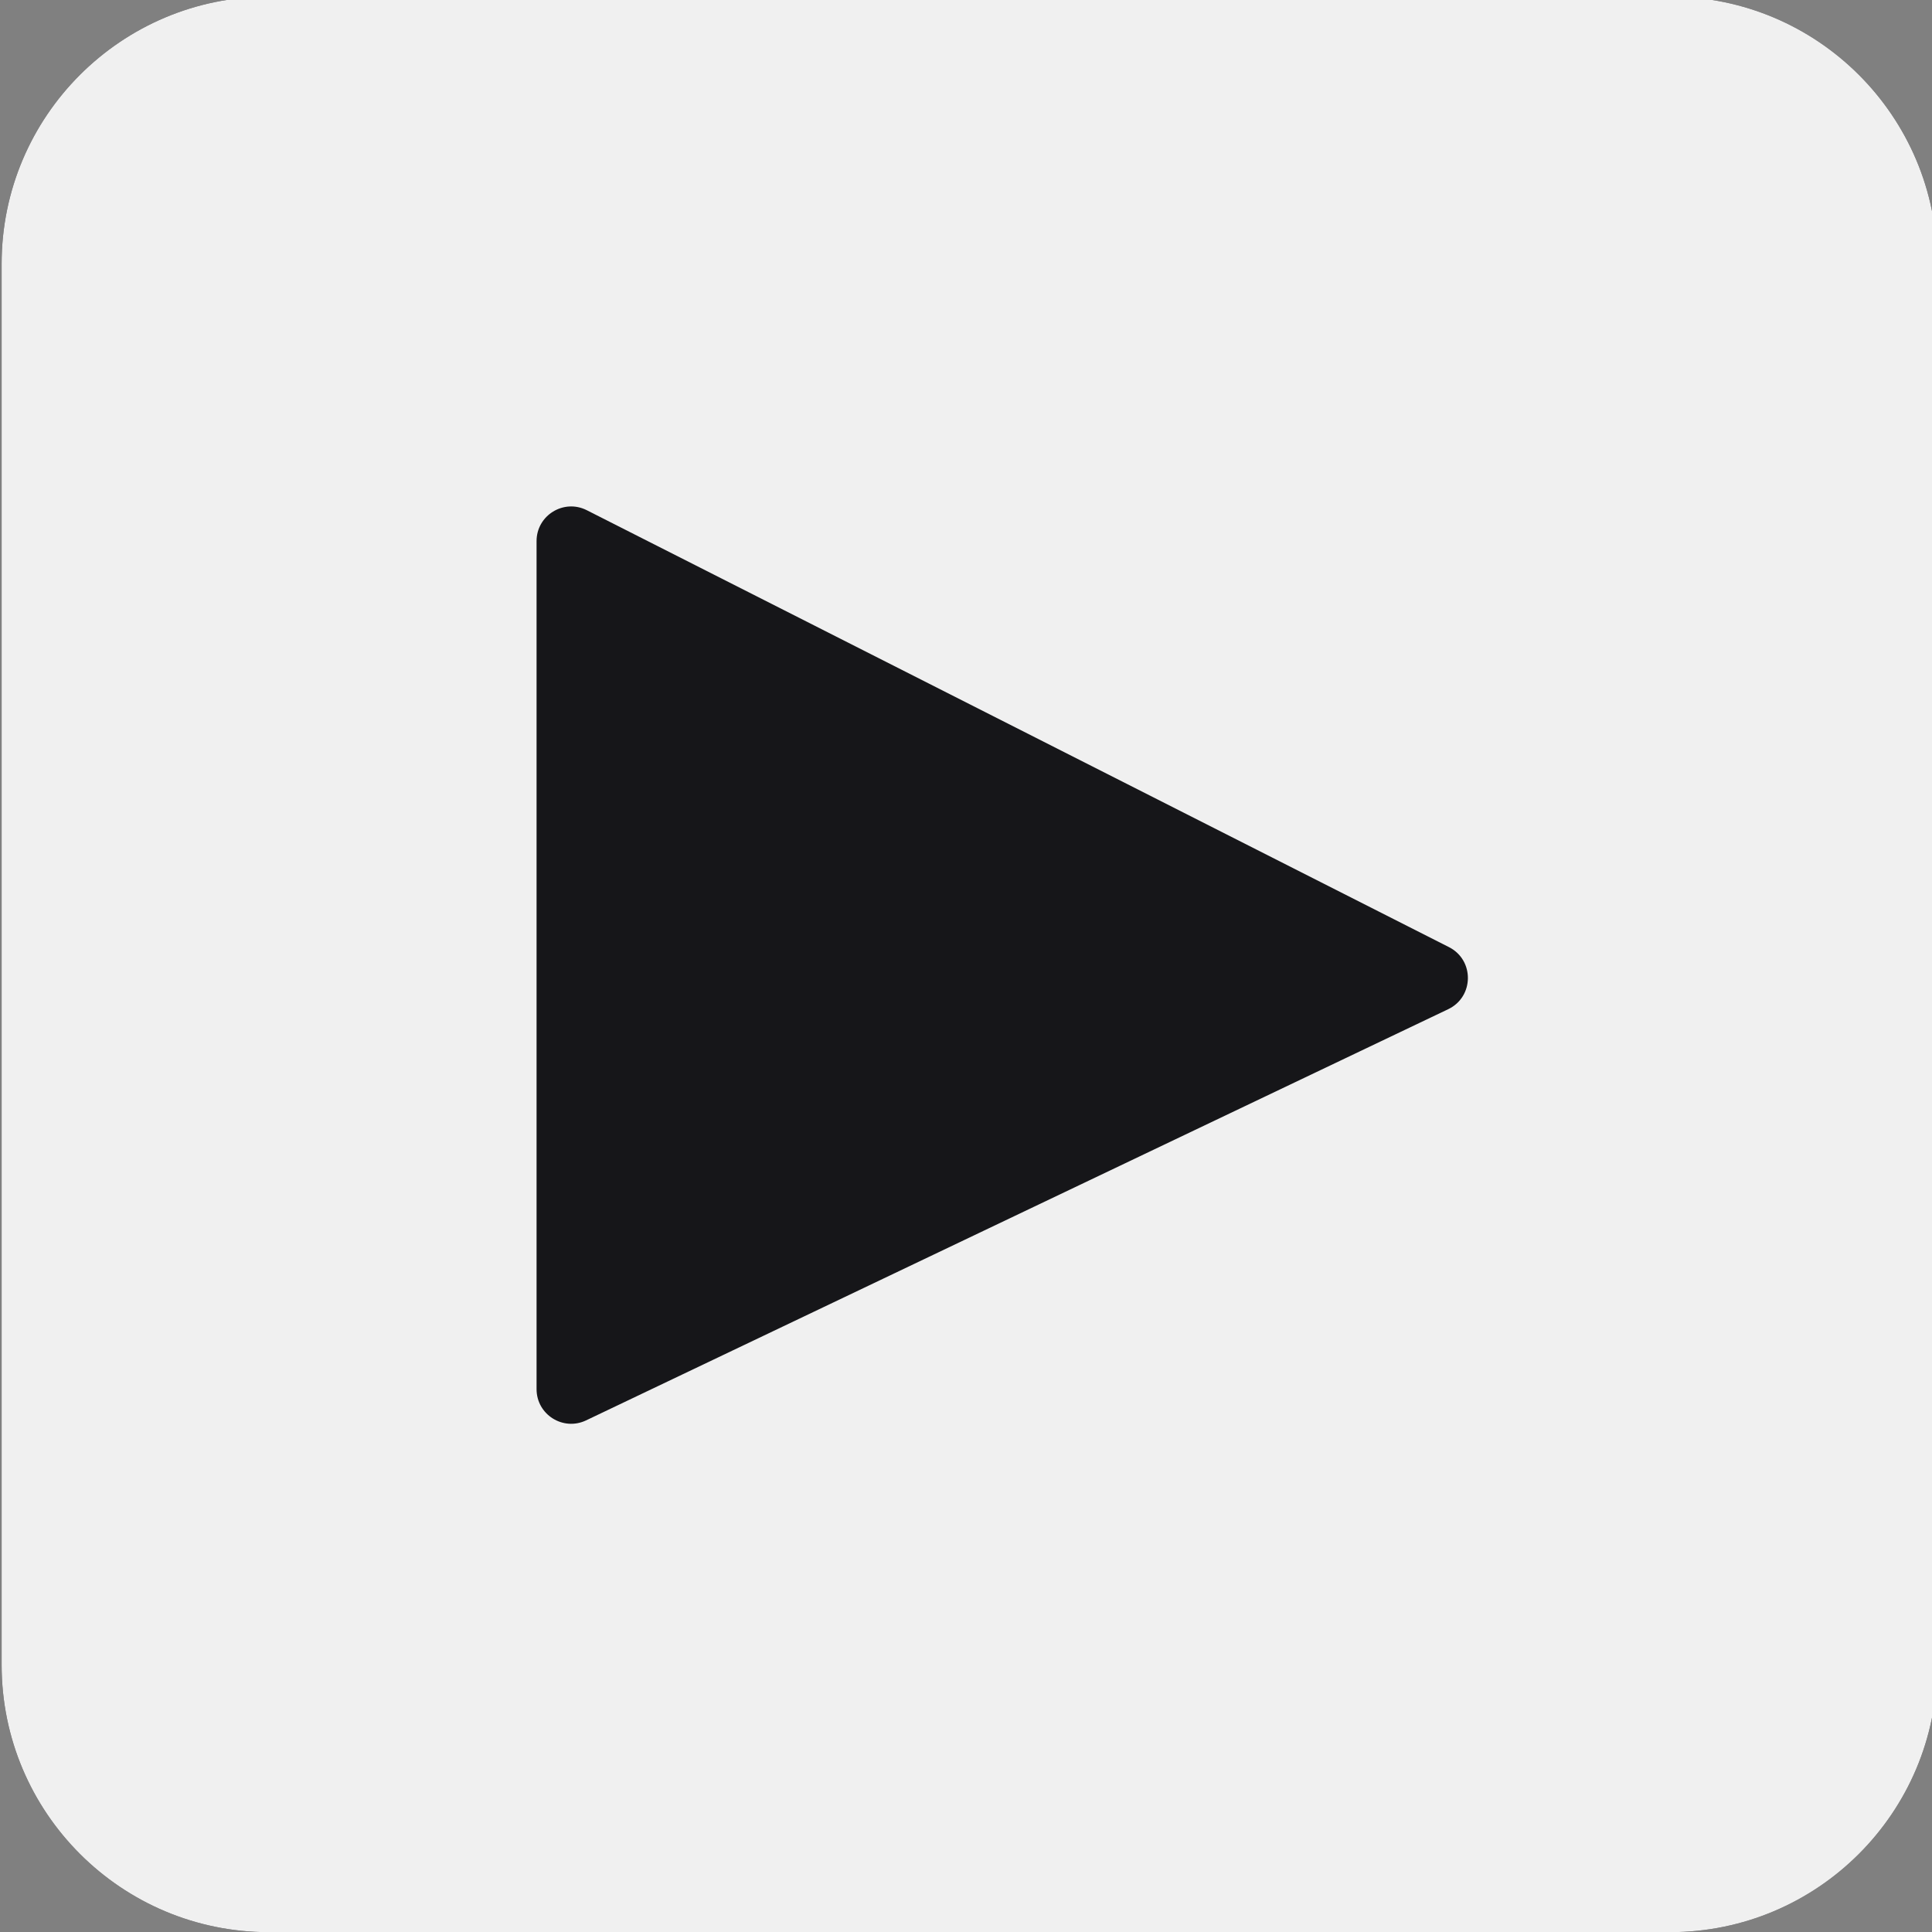 <?xml version="1.0" encoding="UTF-8" standalone="no"?>
<!DOCTYPE svg PUBLIC "-//W3C//DTD SVG 1.1//EN" "http://www.w3.org/Graphics/SVG/1.1/DTD/svg11.dtd">
<svg width="100%" height="100%" viewBox="0 0 64 64" version="1.1" xmlns="http://www.w3.org/2000/svg" xmlns:xlink="http://www.w3.org/1999/xlink" xml:space="preserve" xmlns:serif="http://www.serif.com/" style="fill-rule:evenodd;clip-rule:evenodd;stroke-linejoin:round;stroke-miterlimit:2;">
    <rect x="0" y="0" width="64" height="64" fill="#808080" stroke="none"/>
    <g transform="matrix(1,0,0,1,-228,0)">
        <rect id="Artboard3" x="228" y="0" width="64" height="64" style="fill:none;"/>
        <clipPath id="_clip1">
            <rect id="Artboard31" serif:id="Artboard3" x="228" y="0" width="64" height="64"/>
        </clipPath>
        <g clip-path="url(#_clip1)">
            <g transform="matrix(1.978,0,0,1.978,-805.995,-32.675)">
                <path d="M550.715,16.463C553.187,16.463 555.191,18.467 555.191,20.938L555.191,44.402C555.191,46.874 553.187,48.878 550.715,48.878L527.251,48.878C524.779,48.878 522.775,46.874 522.775,44.402L522.775,20.938C522.775,18.467 524.779,16.463 527.251,16.463L550.715,16.463Z" style="fill:rgb(22,22,25);"/>
                <clipPath id="_clip2">
                    <path d="M550.715,16.463C553.187,16.463 555.191,18.467 555.191,20.938L555.191,44.402C555.191,46.874 553.187,48.878 550.715,48.878L527.251,48.878C524.779,48.878 522.775,46.874 522.775,44.402L522.775,20.938C522.775,18.467 524.779,16.463 527.251,16.463L550.715,16.463Z"/>
                </clipPath>
                <g clip-path="url(#_clip2)">
                    <g id="youtube-svgrepo-com.svg" transform="matrix(0.066,0,0,0.066,538.983,32.67)">
                        <g transform="matrix(1,0,0,1,-400,-400)">
                            <g>
                                <path d="M633.85,116.951L166.15,116.951C74.388,116.951 0,191.338 0,283.1L0,516.901C0,608.663 74.388,683.051 166.15,683.051L633.85,683.051C725.612,683.051 800,608.663 800,516.901L800,283.1C800,191.338 725.612,116.951 633.85,116.951ZM521.484,411.376L302.726,515.711C296.897,518.491 290.163,514.241 290.163,507.784L290.163,292.593C290.163,286.044 297.074,281.799 302.915,284.759L521.673,395.616C528.178,398.911 528.065,408.239 521.484,411.376Z" style="fill:rgb(240,240,240);fill-rule:nonzero;"/>
                            </g>
                        </g>
                    </g>
                </g>
            </g>
        </g>
    </g>
</svg>
